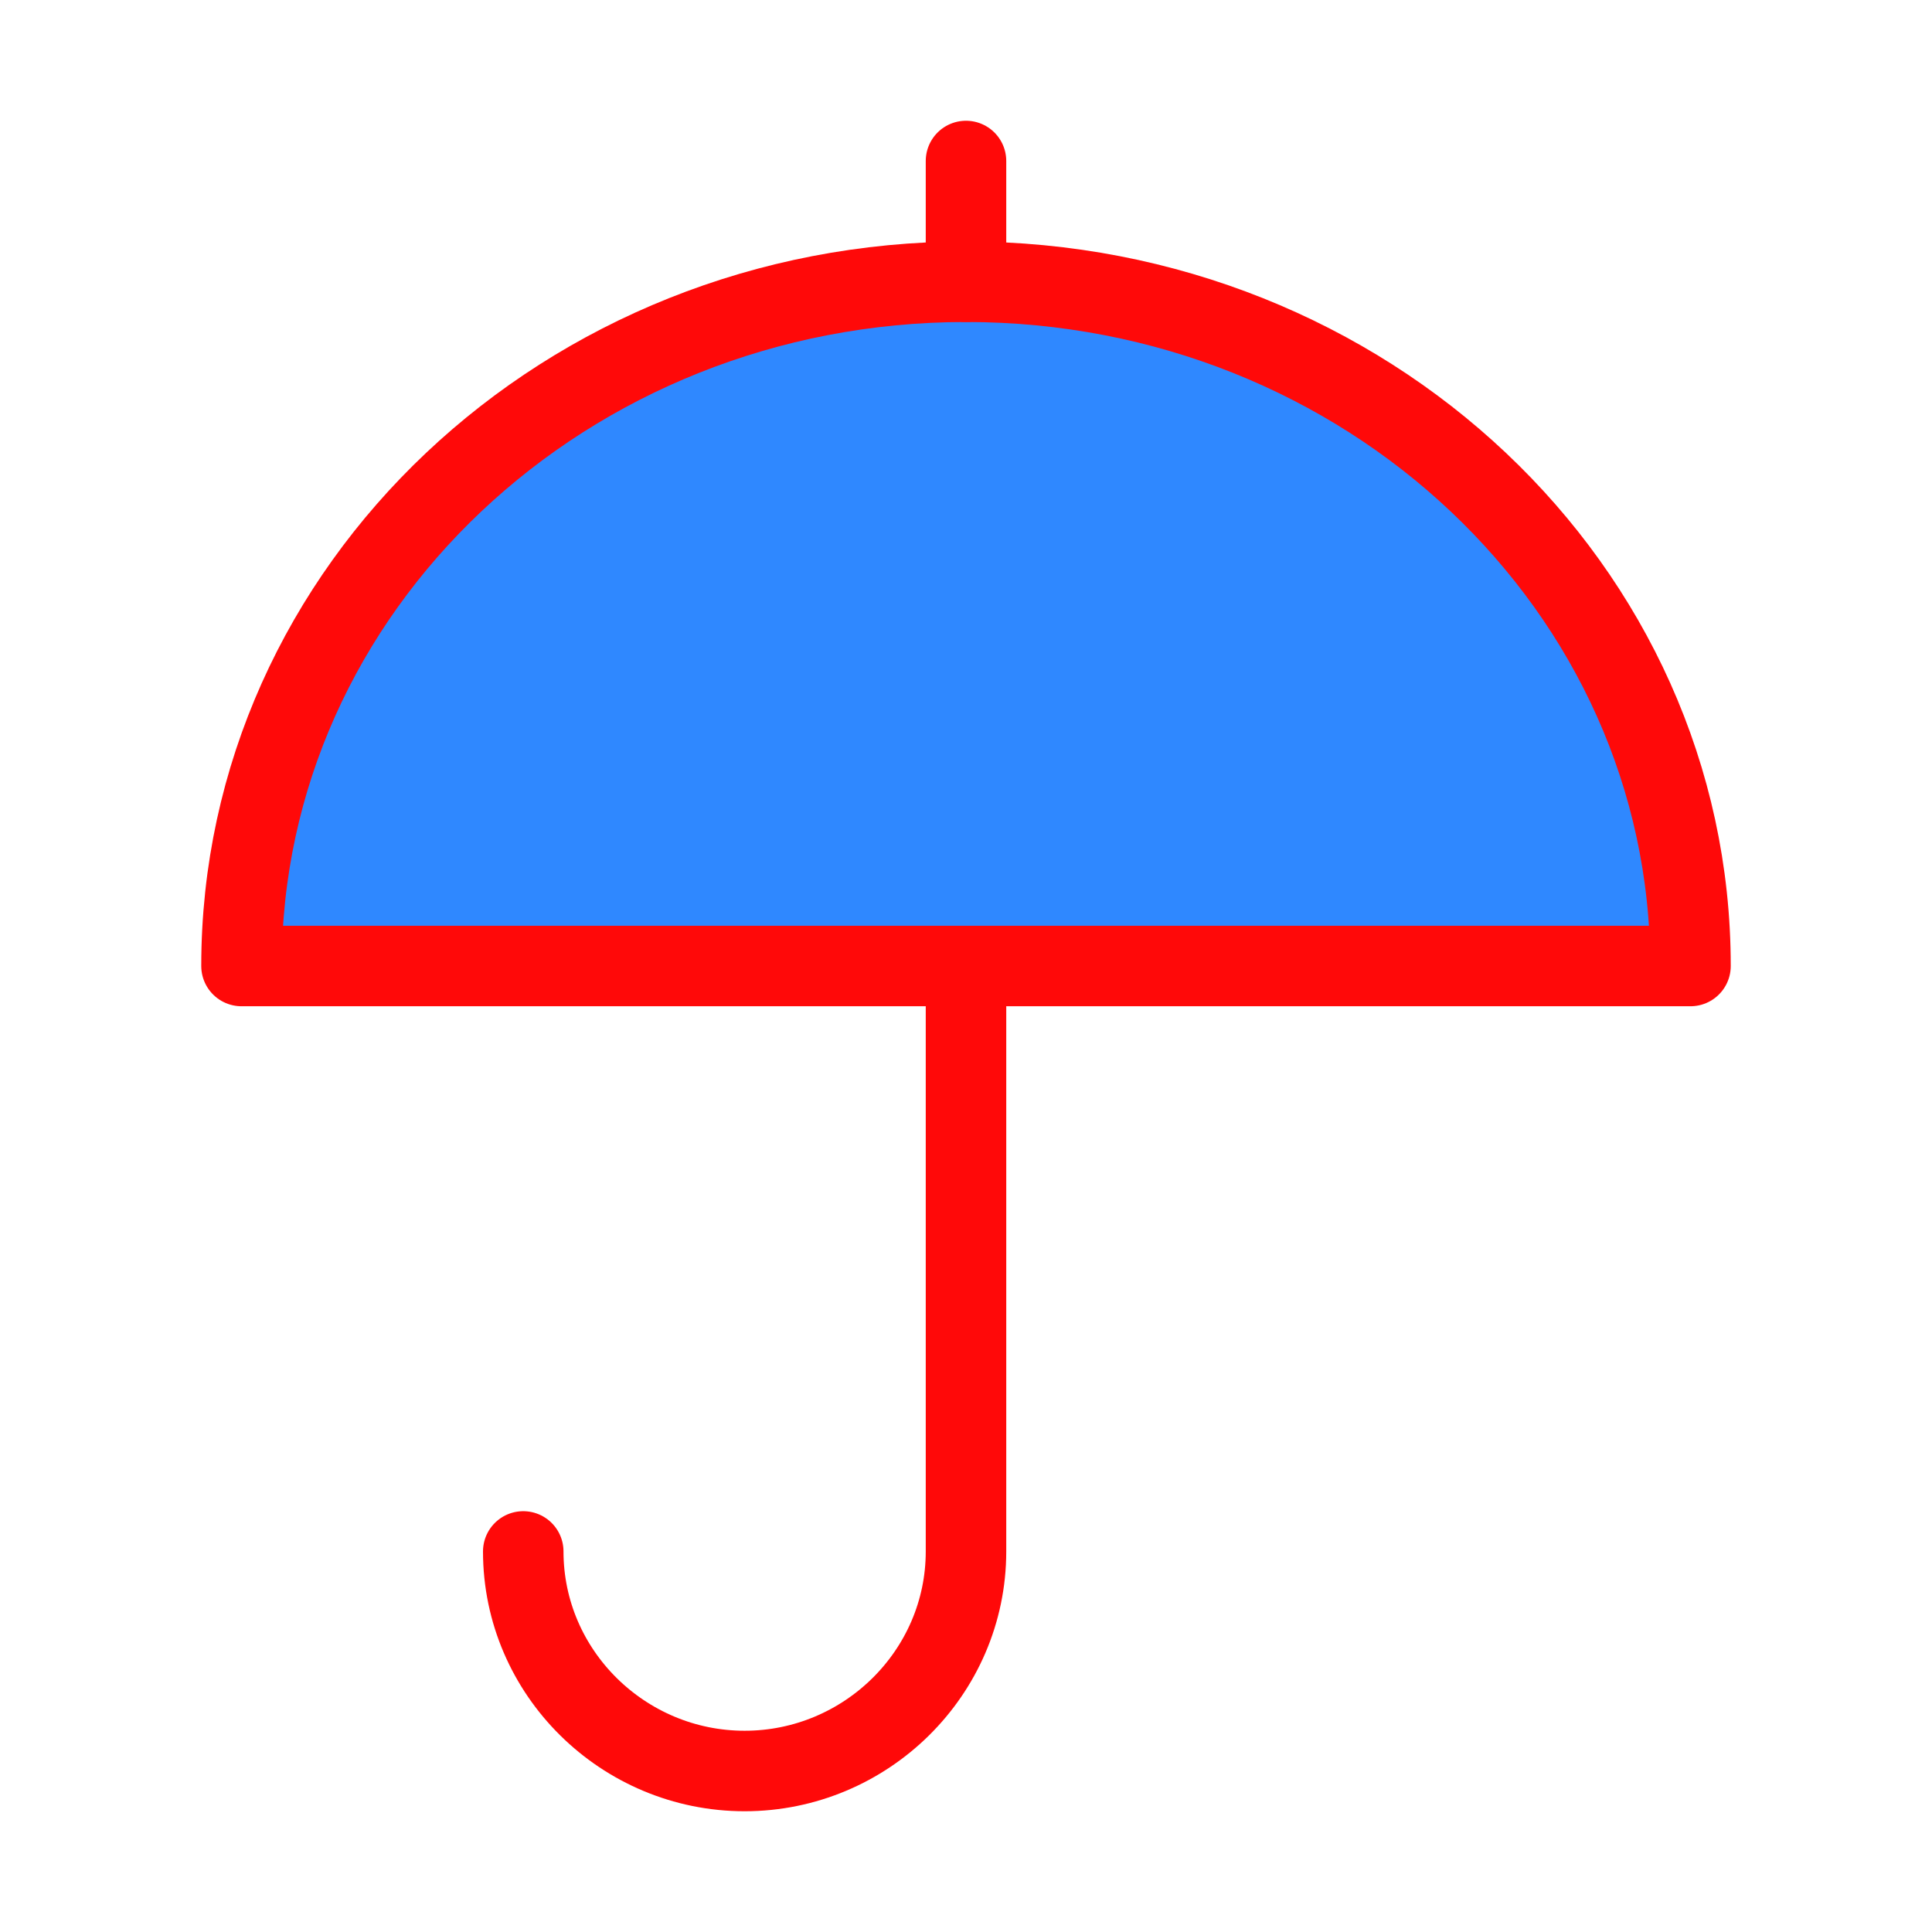 <?xml version="1.0" encoding="UTF-8"?><svg width="24" height="24" viewBox="0 0 48 48" fill="none" xmlns="http://www.w3.org/2000/svg"><path d="M42 24C42 14.611 33.941 7 24 7C14.059 7 6 14.611 6 24H42Z" fill="#2F88FF" stroke="#FF0909" stroke-width="2" stroke-linejoin="round"/><path d="M24 24.008V38.545C24 41.558 21.514 44 18.5 44C15.486 44 13 41.558 13 38.545" stroke="#FF0909" stroke-width="2" stroke-linecap="round" stroke-linejoin="round"/><path d="M24 4V7" stroke="#FF0909" stroke-width="2" stroke-linecap="round"/></svg>